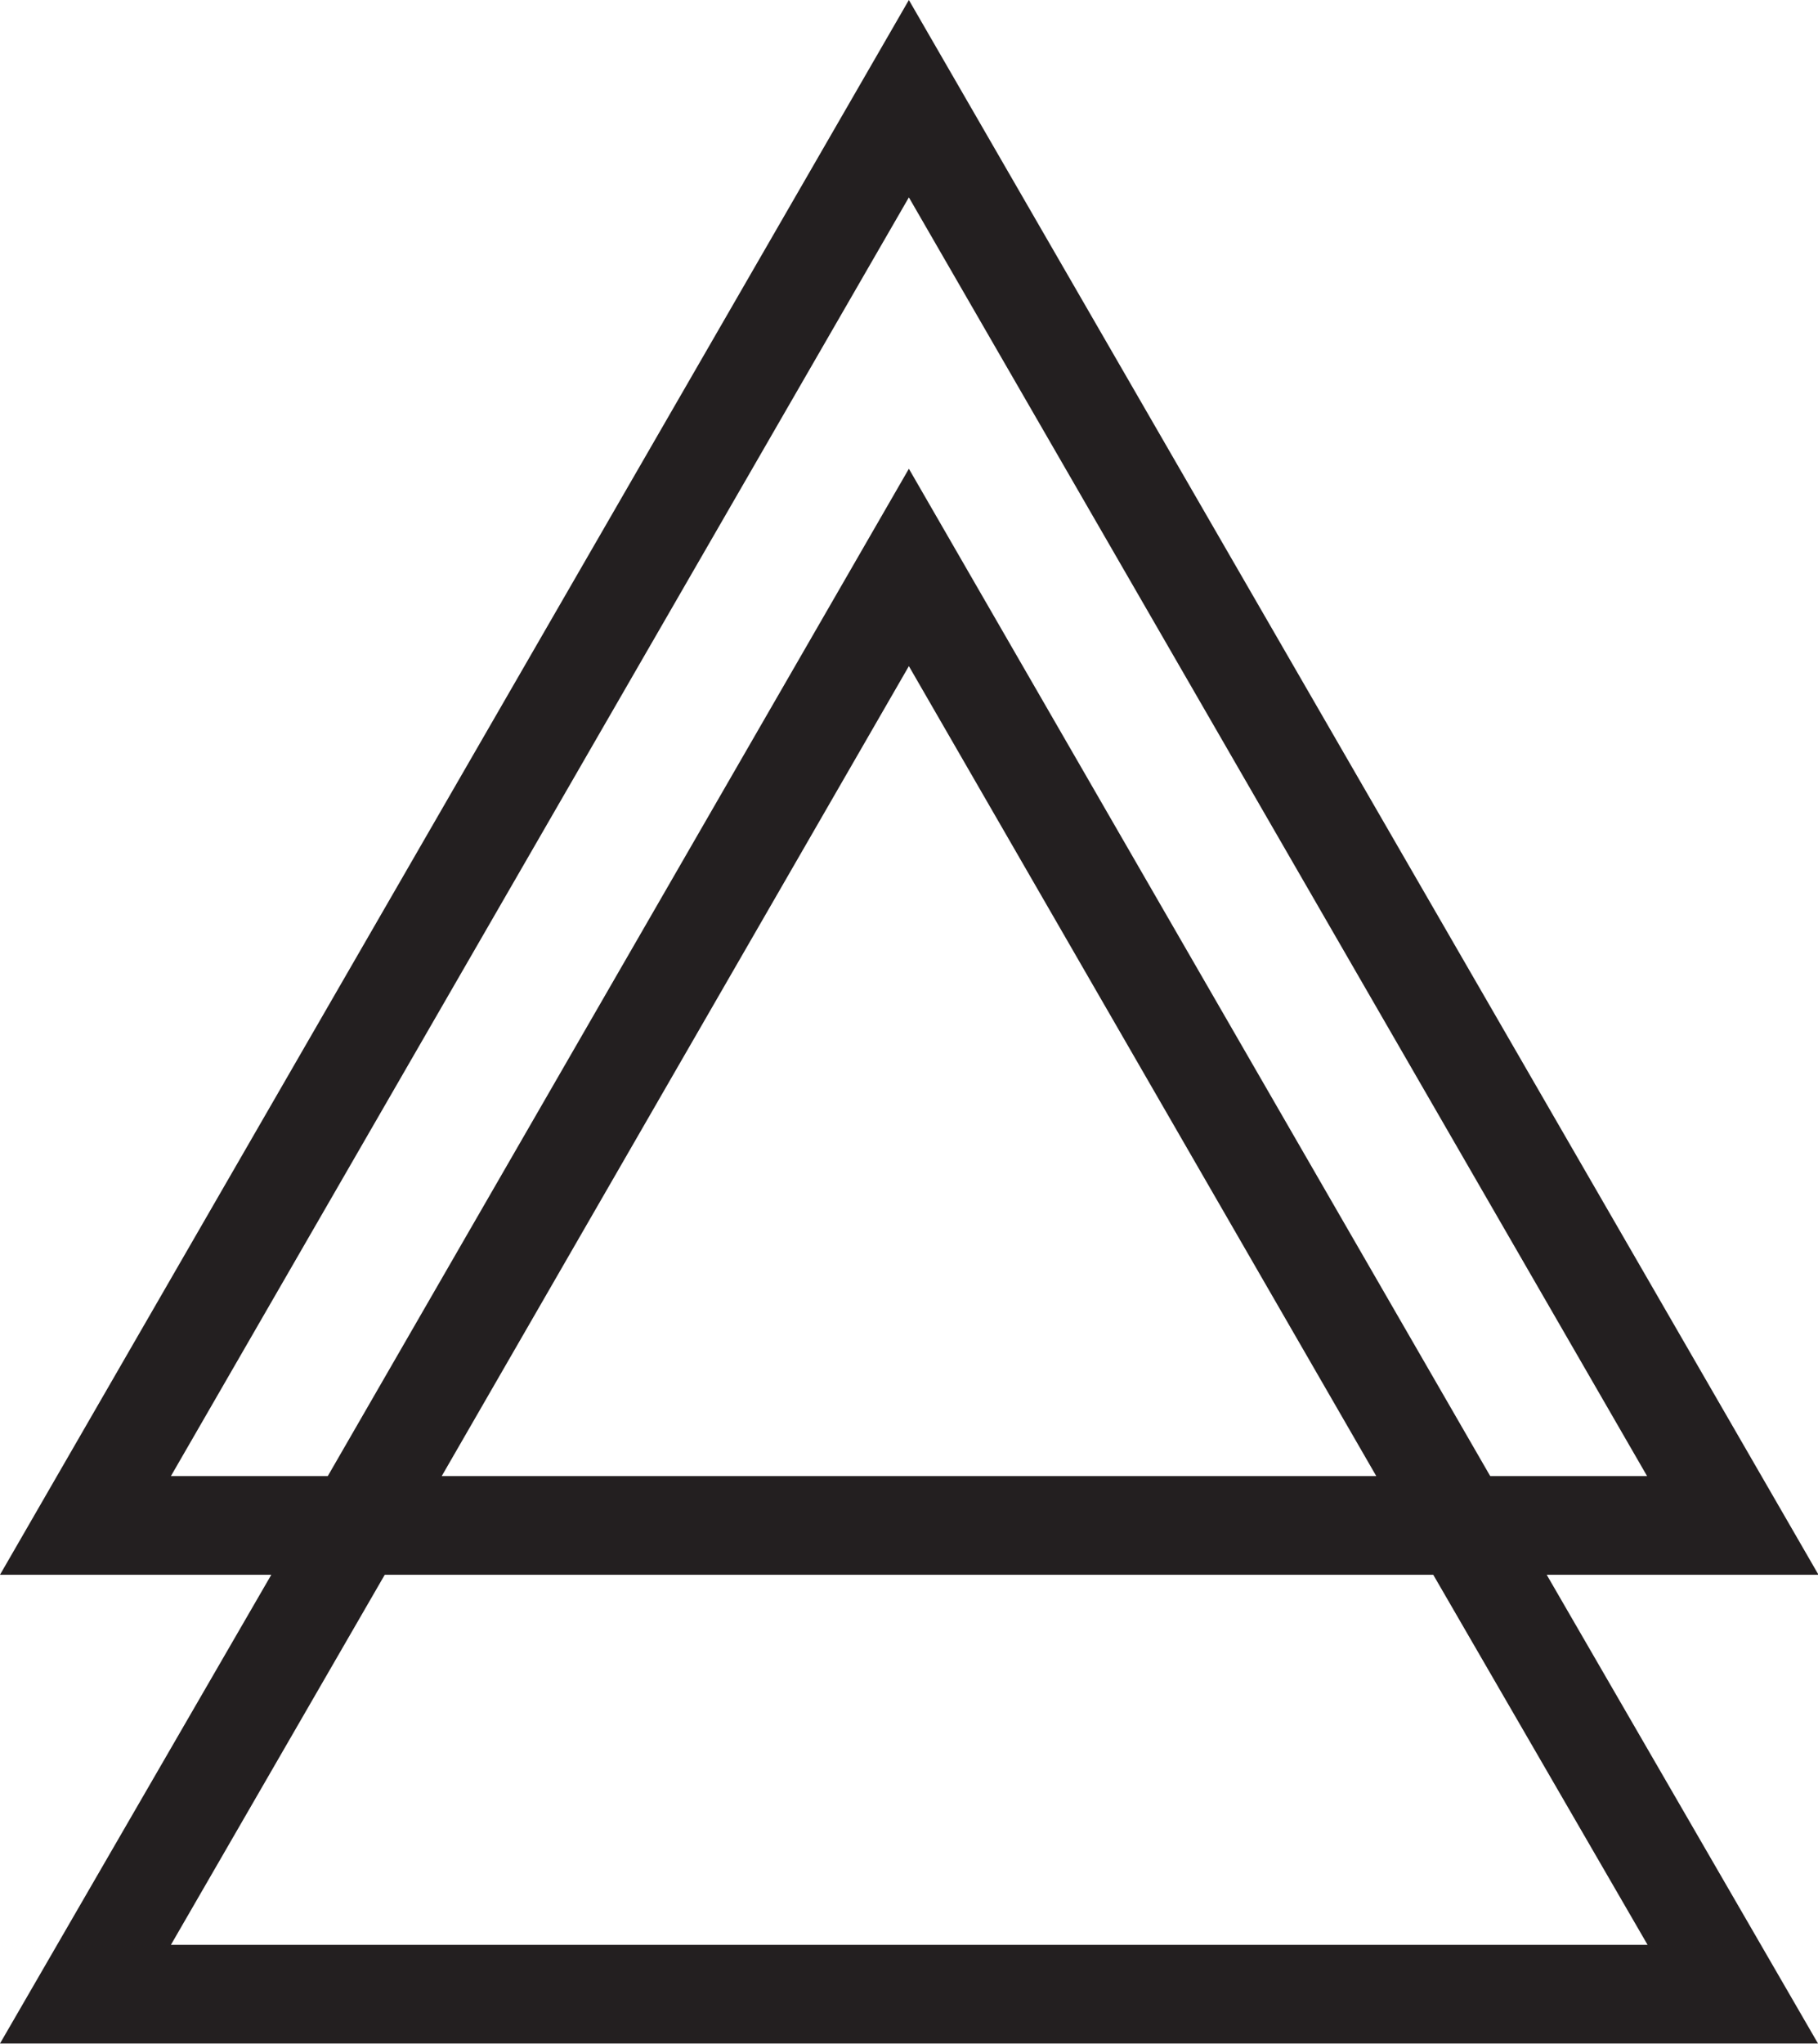 <svg xmlns="http://www.w3.org/2000/svg" viewBox="0 0 73.71 82.85"><defs><style>.cls-1{fill:#231f20;}</style></defs><g id="Layer_2" data-name="Layer 2"><g id="Layer_1-2" data-name="Layer 1"><path class="cls-1" d="M62.73,63.83h11L36.85,0,0,63.83H11l-11,19H73.71l-11-19Zm-55.8-4L36.85,8,66.78,59.83H60.42L36.85,19,13.29,59.83Zm48.87,0H17.91L36.85,27Zm11,19H6.93l8.67-15H58.11Z"/></g></g></svg>